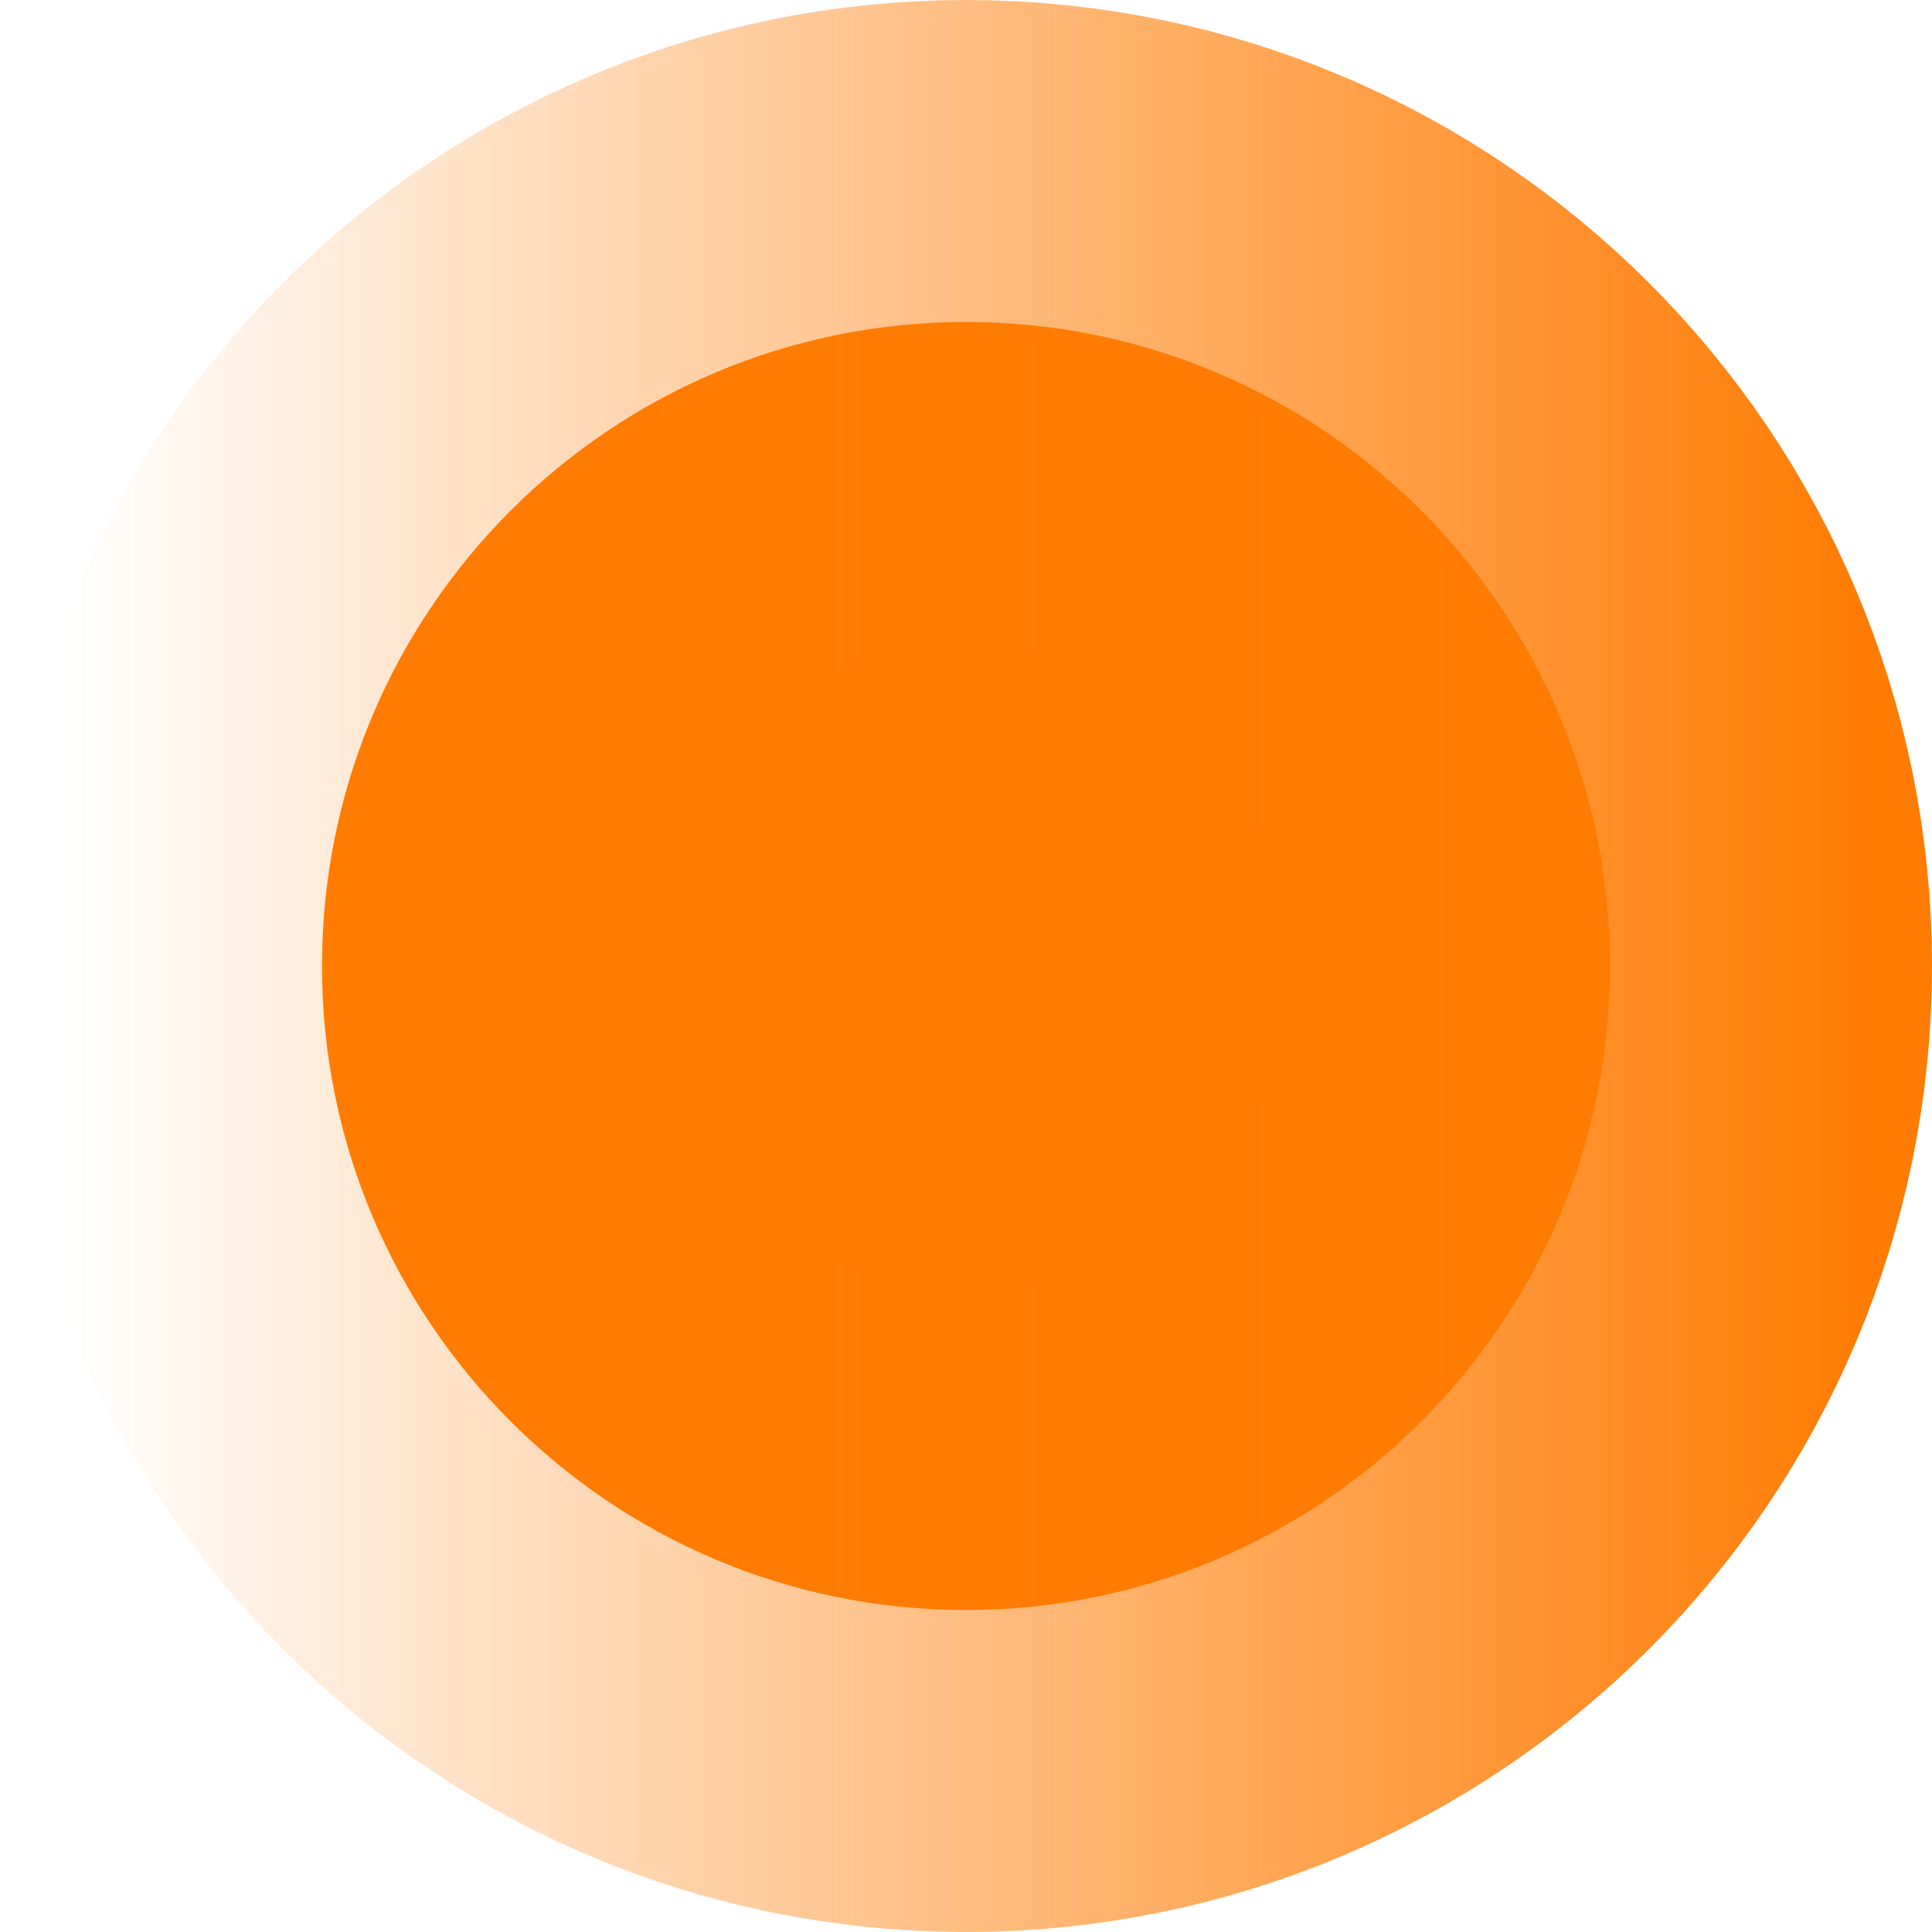 <svg width="12" height="12" viewBox="0 0 12 12" fill="none" xmlns="http://www.w3.org/2000/svg">
<path d="M10 6C10 3.791 8.209 2 6 2C3.791 2 2 3.791 2 6C2 8.209 3.791 10 6 10C8.209 10 10 8.209 10 6Z" fill="#FF7B02" stroke="url(#paint0_linear)" stroke-width="4" stroke-miterlimit="10" stroke-linecap="round"/>
<defs>
<linearGradient id="paint0_linear" x1="0.4" y1="6" x2="11.6" y2="6" gradientUnits="userSpaceOnUse">
<stop stop-color="#FF7B02" stop-opacity="0"/>
<stop offset="1" stop-color="#FF7B02"/>
</linearGradient>
</defs>
</svg>
